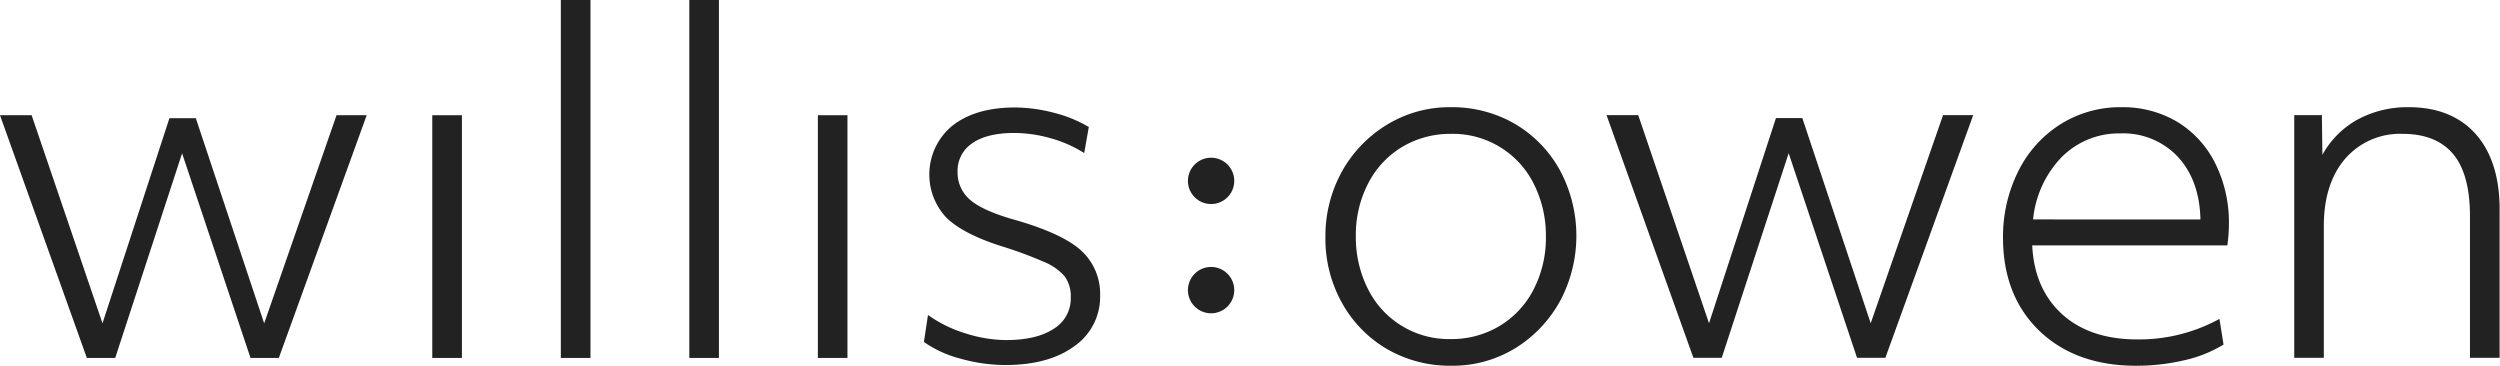 <svg id="outlined" xmlns="http://www.w3.org/2000/svg" viewBox="0 0 451.97 66.14"><title>willisowen</title><polygon points="47.76 58.46 35.4 21.37 30.63 21.37 18.53 58.45 5.74 20.89 5.72 20.83 0 20.83 15.68 64.65 15.7 64.71 20.83 64.71 32.92 27.72 45.27 64.65 45.28 64.71 50.41 64.71 66.25 20.95 66.29 20.83 60.84 20.83 47.76 58.46" style="fill:#222"/><rect x="78.15" y="20.83" width="5.36" height="43.88" style="fill:#222"/><rect x="101.39" width="5.36" height="64.71" style="fill:#222"/><rect x="124.62" width="5.35" height="64.71" style="fill:#222"/><rect x="147.86" y="20.83" width="5.35" height="43.88" style="fill:#222"/><path d="M239.25,89.09c-2.33-2.06-6.4-3.91-12.1-5.52-3.73-1.06-6.38-2.26-7.88-3.56A6.44,6.44,0,0,1,217,74.9a5.93,5.93,0,0,1,2.65-5.12c1.76-1.23,4.3-1.86,7.54-1.86a24.18,24.18,0,0,1,6.59.94,22.68,22.68,0,0,1,6,2.62l.11.07.83-4.68v-.06l-.05,0a23.79,23.79,0,0,0-6.32-2.56,28.37,28.37,0,0,0-7-.94c-4.7,0-8.49,1.1-11.27,3.28a11.41,11.41,0,0,0-1.17,16.57c2,2,5.4,3.77,10.09,5.25a73.37,73.37,0,0,1,7.63,2.82,9.91,9.91,0,0,1,3.73,2.61,6.17,6.17,0,0,1,1.1,3.88,6.39,6.39,0,0,1-3.14,5.64c-2.09,1.36-5,2-8.58,2a24.44,24.44,0,0,1-7.3-1.21,23.21,23.21,0,0,1-6.68-3.25l-.11-.08-.74,4.88v0l0,0a20.25,20.25,0,0,0,6.55,3,29.83,29.83,0,0,0,8.24,1.17c5.18,0,9.36-1.15,12.43-3.42a10.87,10.87,0,0,0,4.64-9.18A10.6,10.6,0,0,0,239.25,89.09Z" transform="translate(-43.88 -43.88)" style="fill:#222"/><path d="M317.59,66.18a22.64,22.64,0,0,0-11.39-2.92,21.68,21.68,0,0,0-11.76,3.28,22.92,22.92,0,0,0-8.07,8.56,24.08,24.08,0,0,0-2.87,11.57,23.83,23.83,0,0,0,3.1,12.16,22,22,0,0,0,8.2,8.25A22.71,22.71,0,0,0,306.2,110,21.64,21.64,0,0,0,318,106.72,23,23,0,0,0,326,98.16a25.08,25.08,0,0,0-.23-23.73A22,22,0,0,0,317.59,66.18Zm5.77,20.41a20.4,20.4,0,0,1-2.31,9.79,16.42,16.42,0,0,1-6.23,6.53,16.87,16.87,0,0,1-8.62,2.27A16.33,16.33,0,0,1,291.13,96,20.66,20.66,0,0,1,289,86.67a20.29,20.29,0,0,1,2.31-9.79,16.4,16.4,0,0,1,6.22-6.53,16.94,16.94,0,0,1,8.63-2.27,16.33,16.33,0,0,1,15.07,9.16A20.69,20.69,0,0,1,323.36,86.59Z" transform="translate(-43.88 -43.88)" style="fill:#222"/><polygon points="338.2 58.44 325.84 21.35 321.07 21.35 308.97 58.44 296.19 20.87 296.17 20.81 290.44 20.81 306.13 64.64 306.15 64.69 311.27 64.69 323.37 27.7 335.71 64.63 335.73 64.69 340.85 64.69 356.69 20.93 356.73 20.81 351.28 20.81 338.2 58.44" style="fill:#222"/><path d="M437.44,65.87a19.25,19.25,0,0,0-10-2.61,20.29,20.29,0,0,0-11.22,3.19A21.1,21.1,0,0,0,408.68,75,26.44,26.44,0,0,0,406,86.85c0,7,2.21,12.63,6.55,16.82S422.78,110,430,110a37.69,37.69,0,0,0,8.82-1,23.24,23.24,0,0,0,7.05-2.83l0,0-.74-4.64-.11.06a30.16,30.16,0,0,1-14.79,3.65c-5.67,0-10.24-1.54-13.57-4.58s-5.13-7.2-5.38-12.41h35.29v-.07a30.16,30.16,0,0,0,.27-3.68,24,24,0,0,0-2.51-11.17A18.33,18.33,0,0,0,437.44,65.87Zm-26,17.68a18.77,18.77,0,0,1,5.19-11.29A14.57,14.57,0,0,1,427.21,68a13.54,13.54,0,0,1,10.39,4.22c2.58,2.78,4,6.6,4.09,11.34Z" transform="translate(-43.88 -43.88)" style="fill:#222"/><path d="M491.54,68.21c-2.87-3.28-7-4.95-12.14-4.95A18.94,18.94,0,0,0,470,65.55a16.26,16.26,0,0,0-6.26,6.32l-.09-7.18h-5v43.88H464V84.71c0-5.08,1.3-9.16,3.87-12.15a13.12,13.12,0,0,1,10.43-4.48c4,0,7.1,1.25,9.12,3.7s3,6.21,3,11.14v25.65h5.36V82.12C495.85,76.17,494.4,71.49,491.54,68.21Z" transform="translate(-43.88 -43.88)" style="fill:#222"/><circle cx="218.95" cy="32.7" r="4.19" style="fill:#222"/><circle cx="218.95" cy="52.45" r="4.19" style="fill:#222"/></svg>